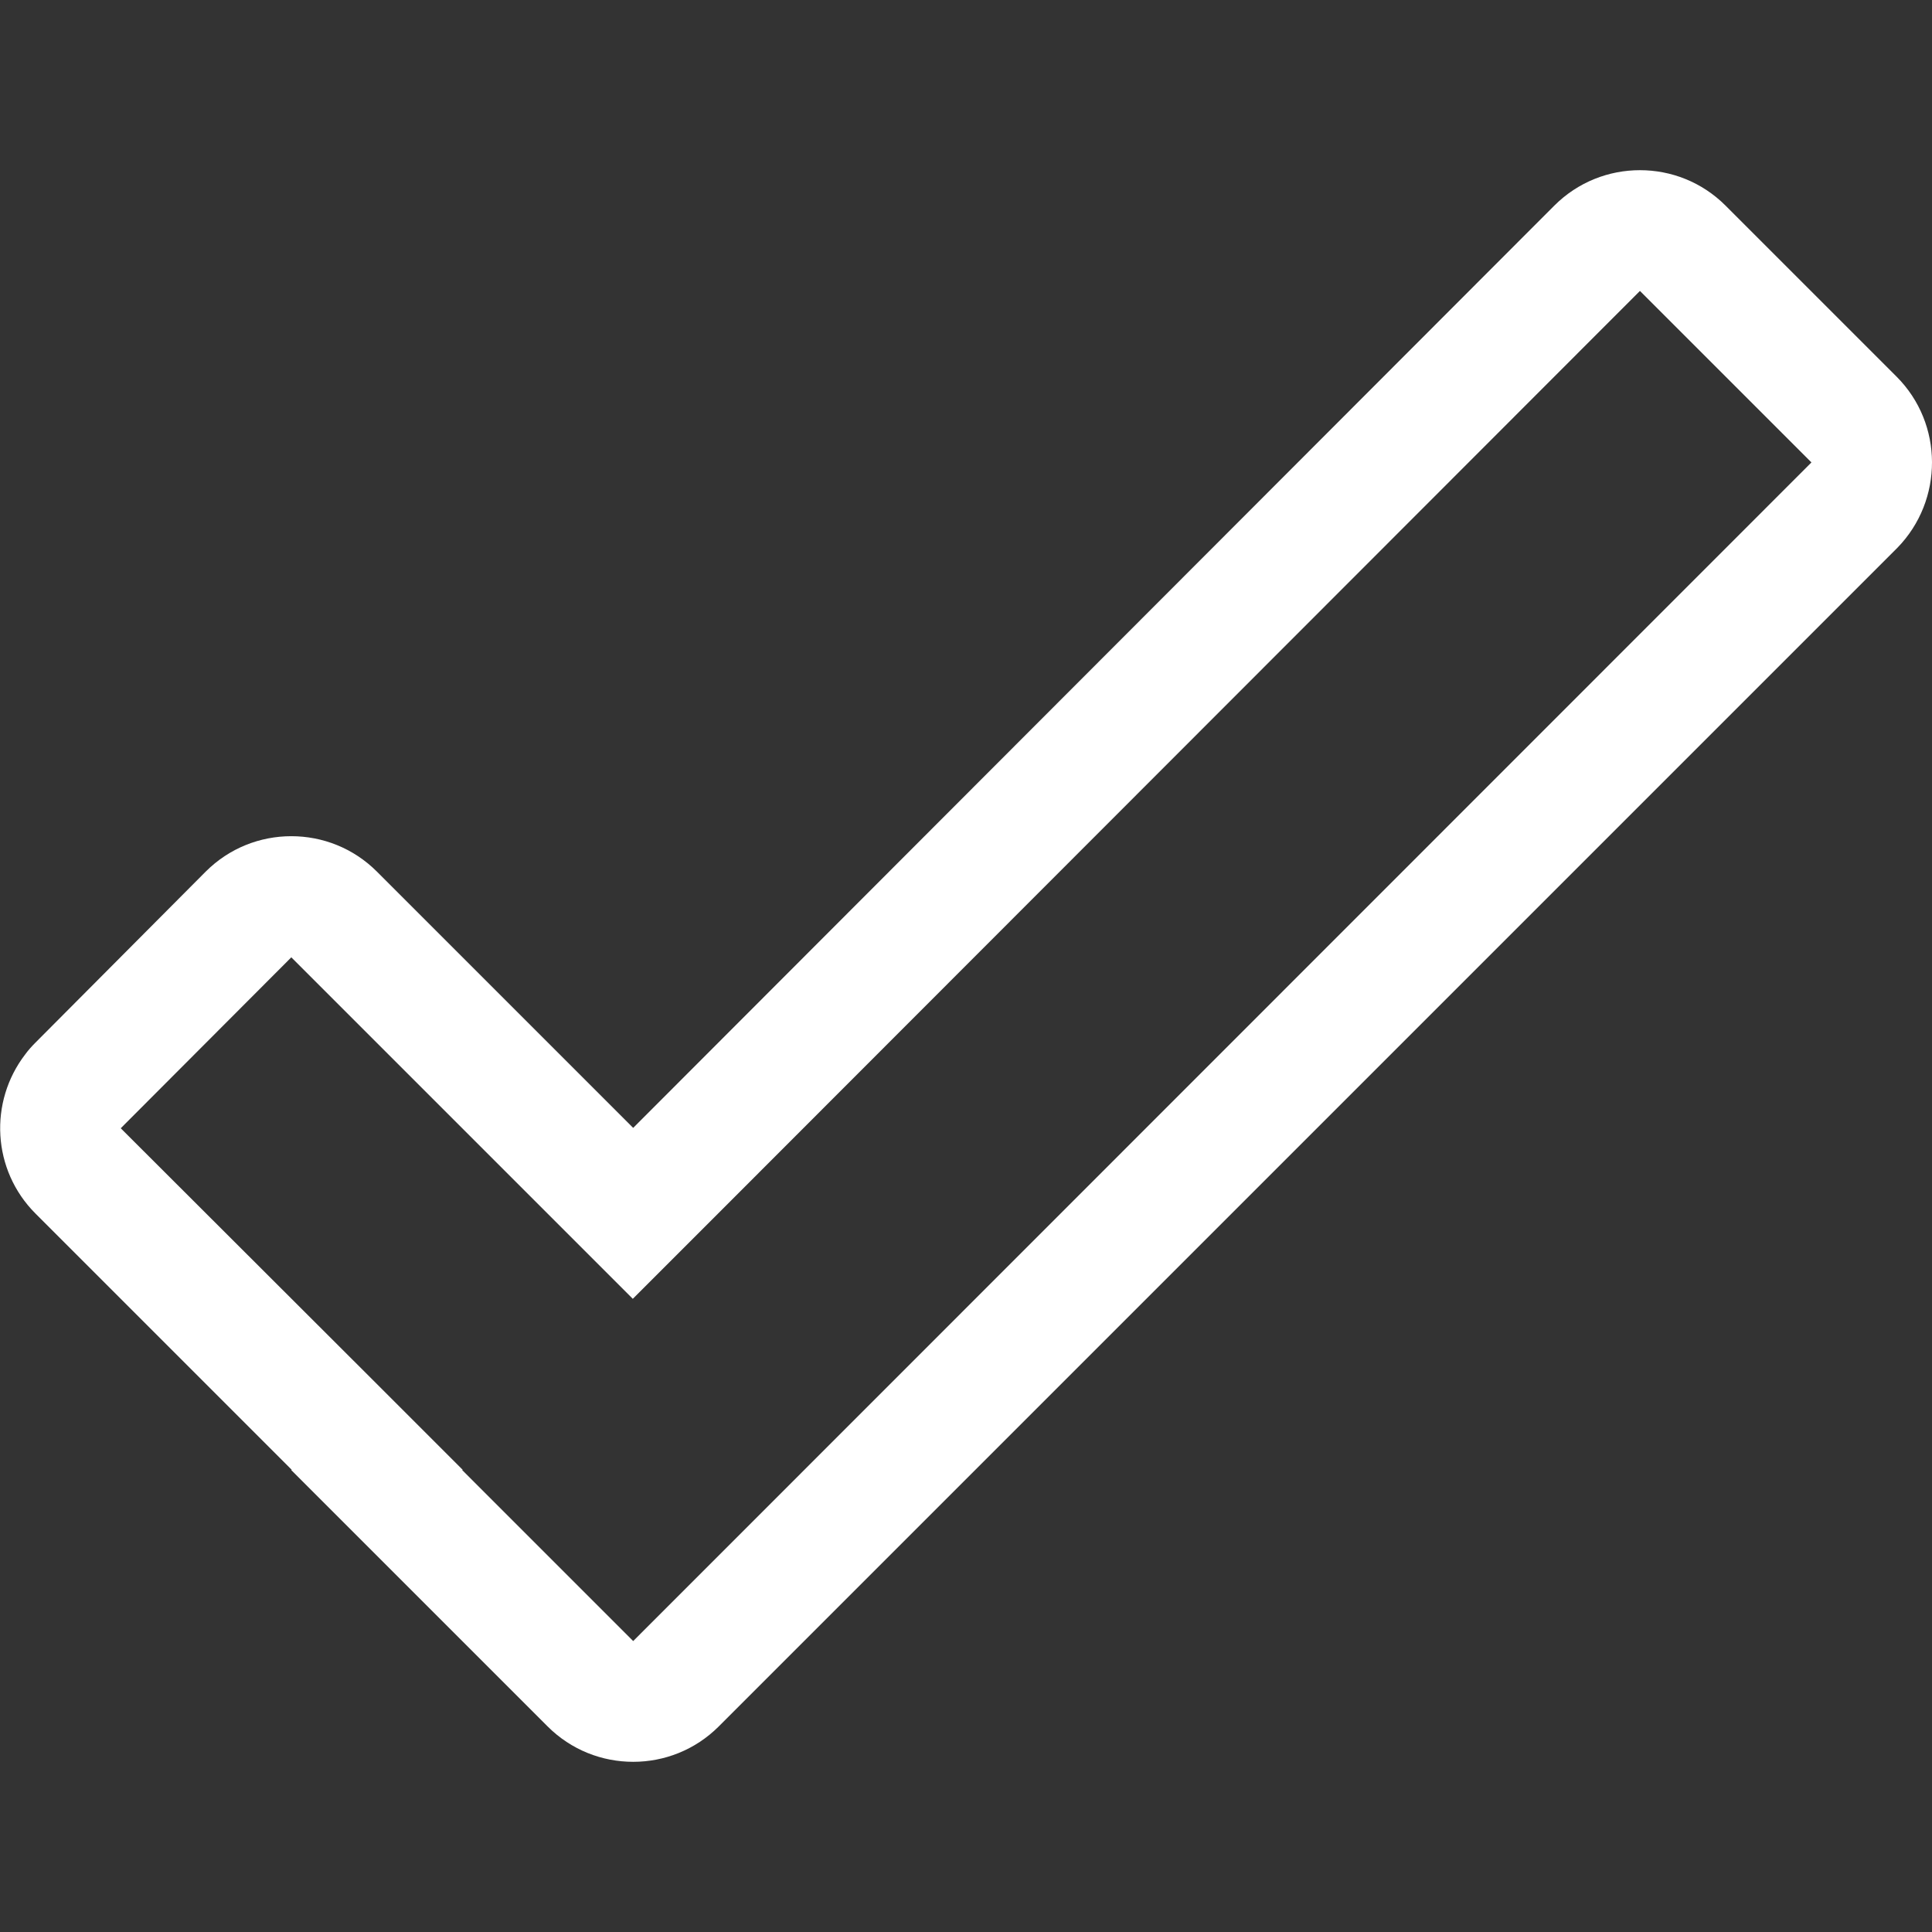 <svg xmlns="http://www.w3.org/2000/svg" viewBox="0 0 512 512" xml:space="preserve"><rect x="0" y="0" width="512" height="512" fill="#333333" stroke="none"/><path d="m502.6 99.8-45.3-45.3c-6.3-6.3-14.5-9.4-22.7-9.4s-16.4 3.1-22.7 9.4L167.8 298.9 99.9 231c-6.3-6.3-14.5-9.4-22.7-9.4s-16.4 3.1-22.7 9.4L9.4 276.3c-1 1-1.9 2-2.7 3.1-9.7 12.6-8.8 30.7 2.7 42.2l67.9 67.9-.1.1 67.9 67.9c6.3 6.3 14.5 9.4 22.7 9.4s16.4-3.1 22.7-9.4l312.3-312.3c12.3-12.6 12.3-32.9-.2-45.4zM32 299zm0 0zm447.9-176.3L167.8 434.9l-45.3-45.3.1-.1-22.6-22.6L32 299l45.2-45.3 67.9 67.9 22.6 22.6 22.6-22.6L434.6 77.1l45.3 45.3c.1 0 .2.2 0 .3z" fill="#fff"/></svg>
